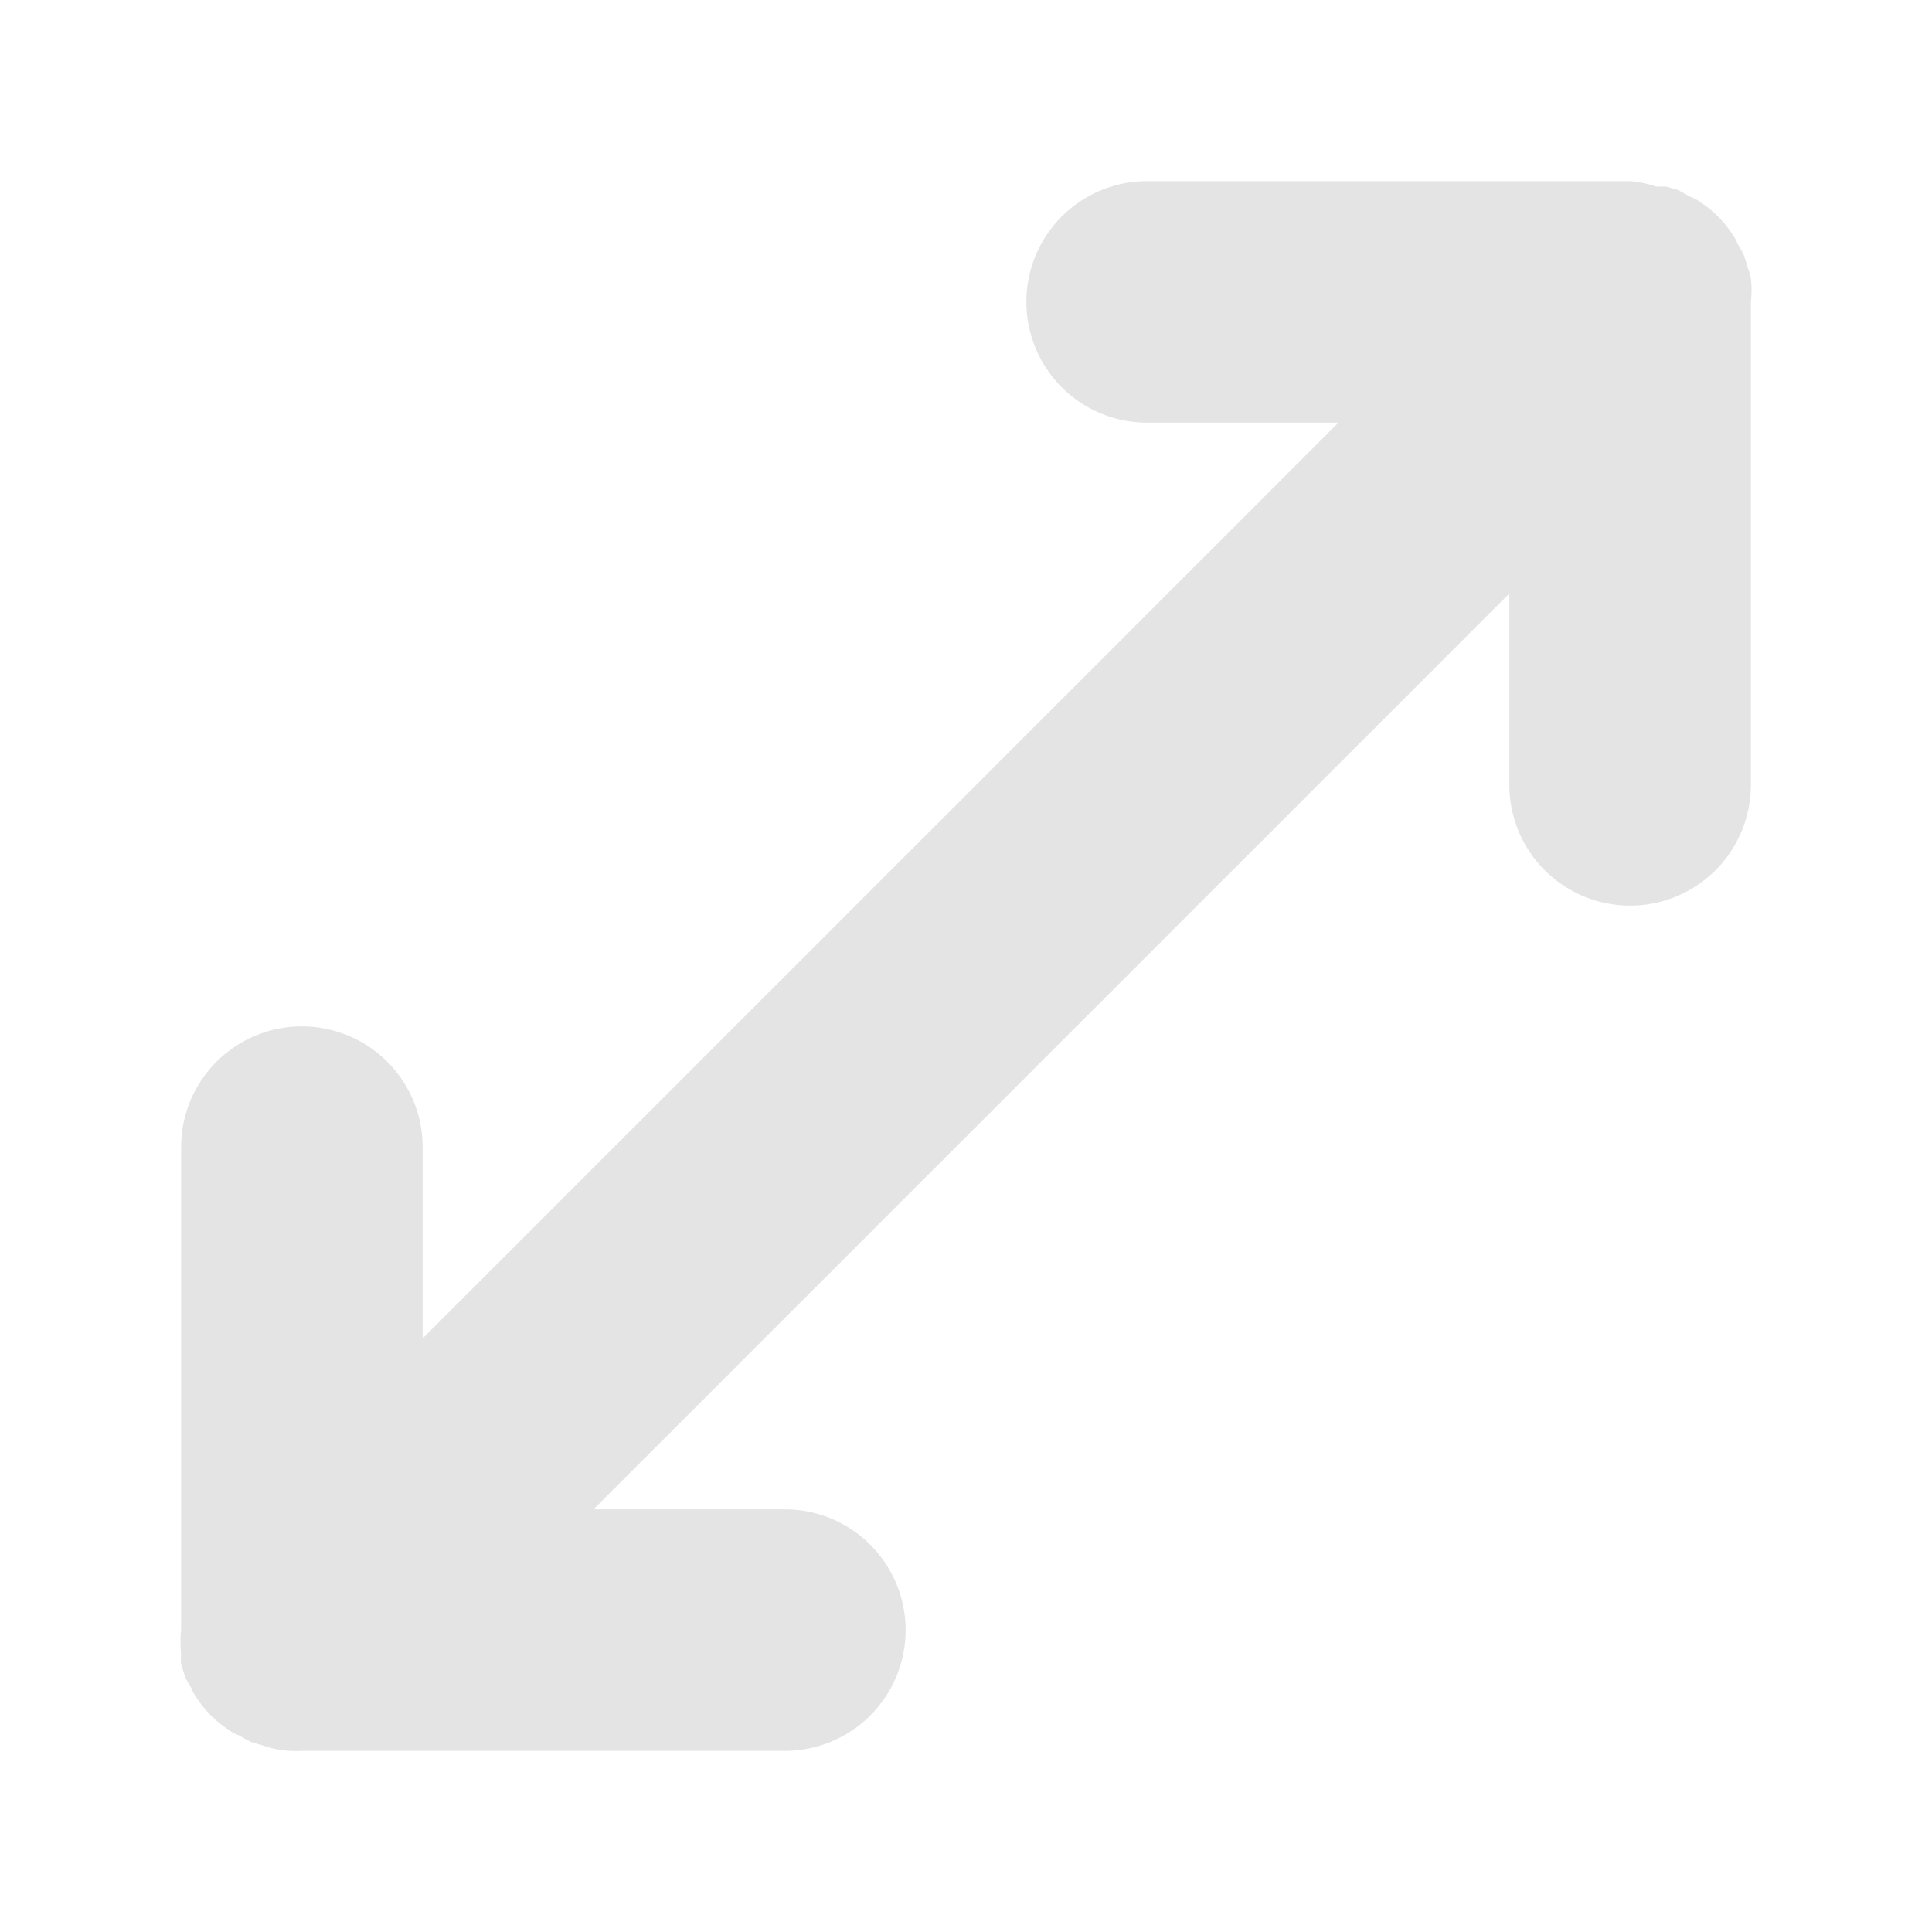 <svg xmlns="http://www.w3.org/2000/svg" viewBox="0 0 32 32" id="scale">
  <path fill="#e4e4e4" d="M29 4.61a.84.84 0 0 0-.05-.17l-.06-.2a1.28 1.28 0 0 0-.11-.2.55.55 0 0 0-.08-.15 1.8 1.8 0 0 0-.55-.55.55.55 0 0 0-.15-.08l-.2-.11-.2-.06h-.17A1.72 1.72 0 0 0 27 3h-8a2 2 0 0 0 0 4h3.17L7 22.17V19a2 2 0 0 0-4 0v8a1.72 1.72 0 0 0 0 .39.84.84 0 0 0 0 .17l.06.2a1.28 1.28 0 0 0 .11.2.55.55 0 0 0 .08.15 1.8 1.8 0 0 0 .55.55.55.55 0 0 0 .15.08l.2.11.2.06.17.05A1.72 1.72 0 0 0 5 29h8a2 2 0 0 0 0-4H9.83L25 9.83V13a2 2 0 0 0 4 0V5a1.72 1.72 0 0 0 0-.39Z"></path>
</svg>
